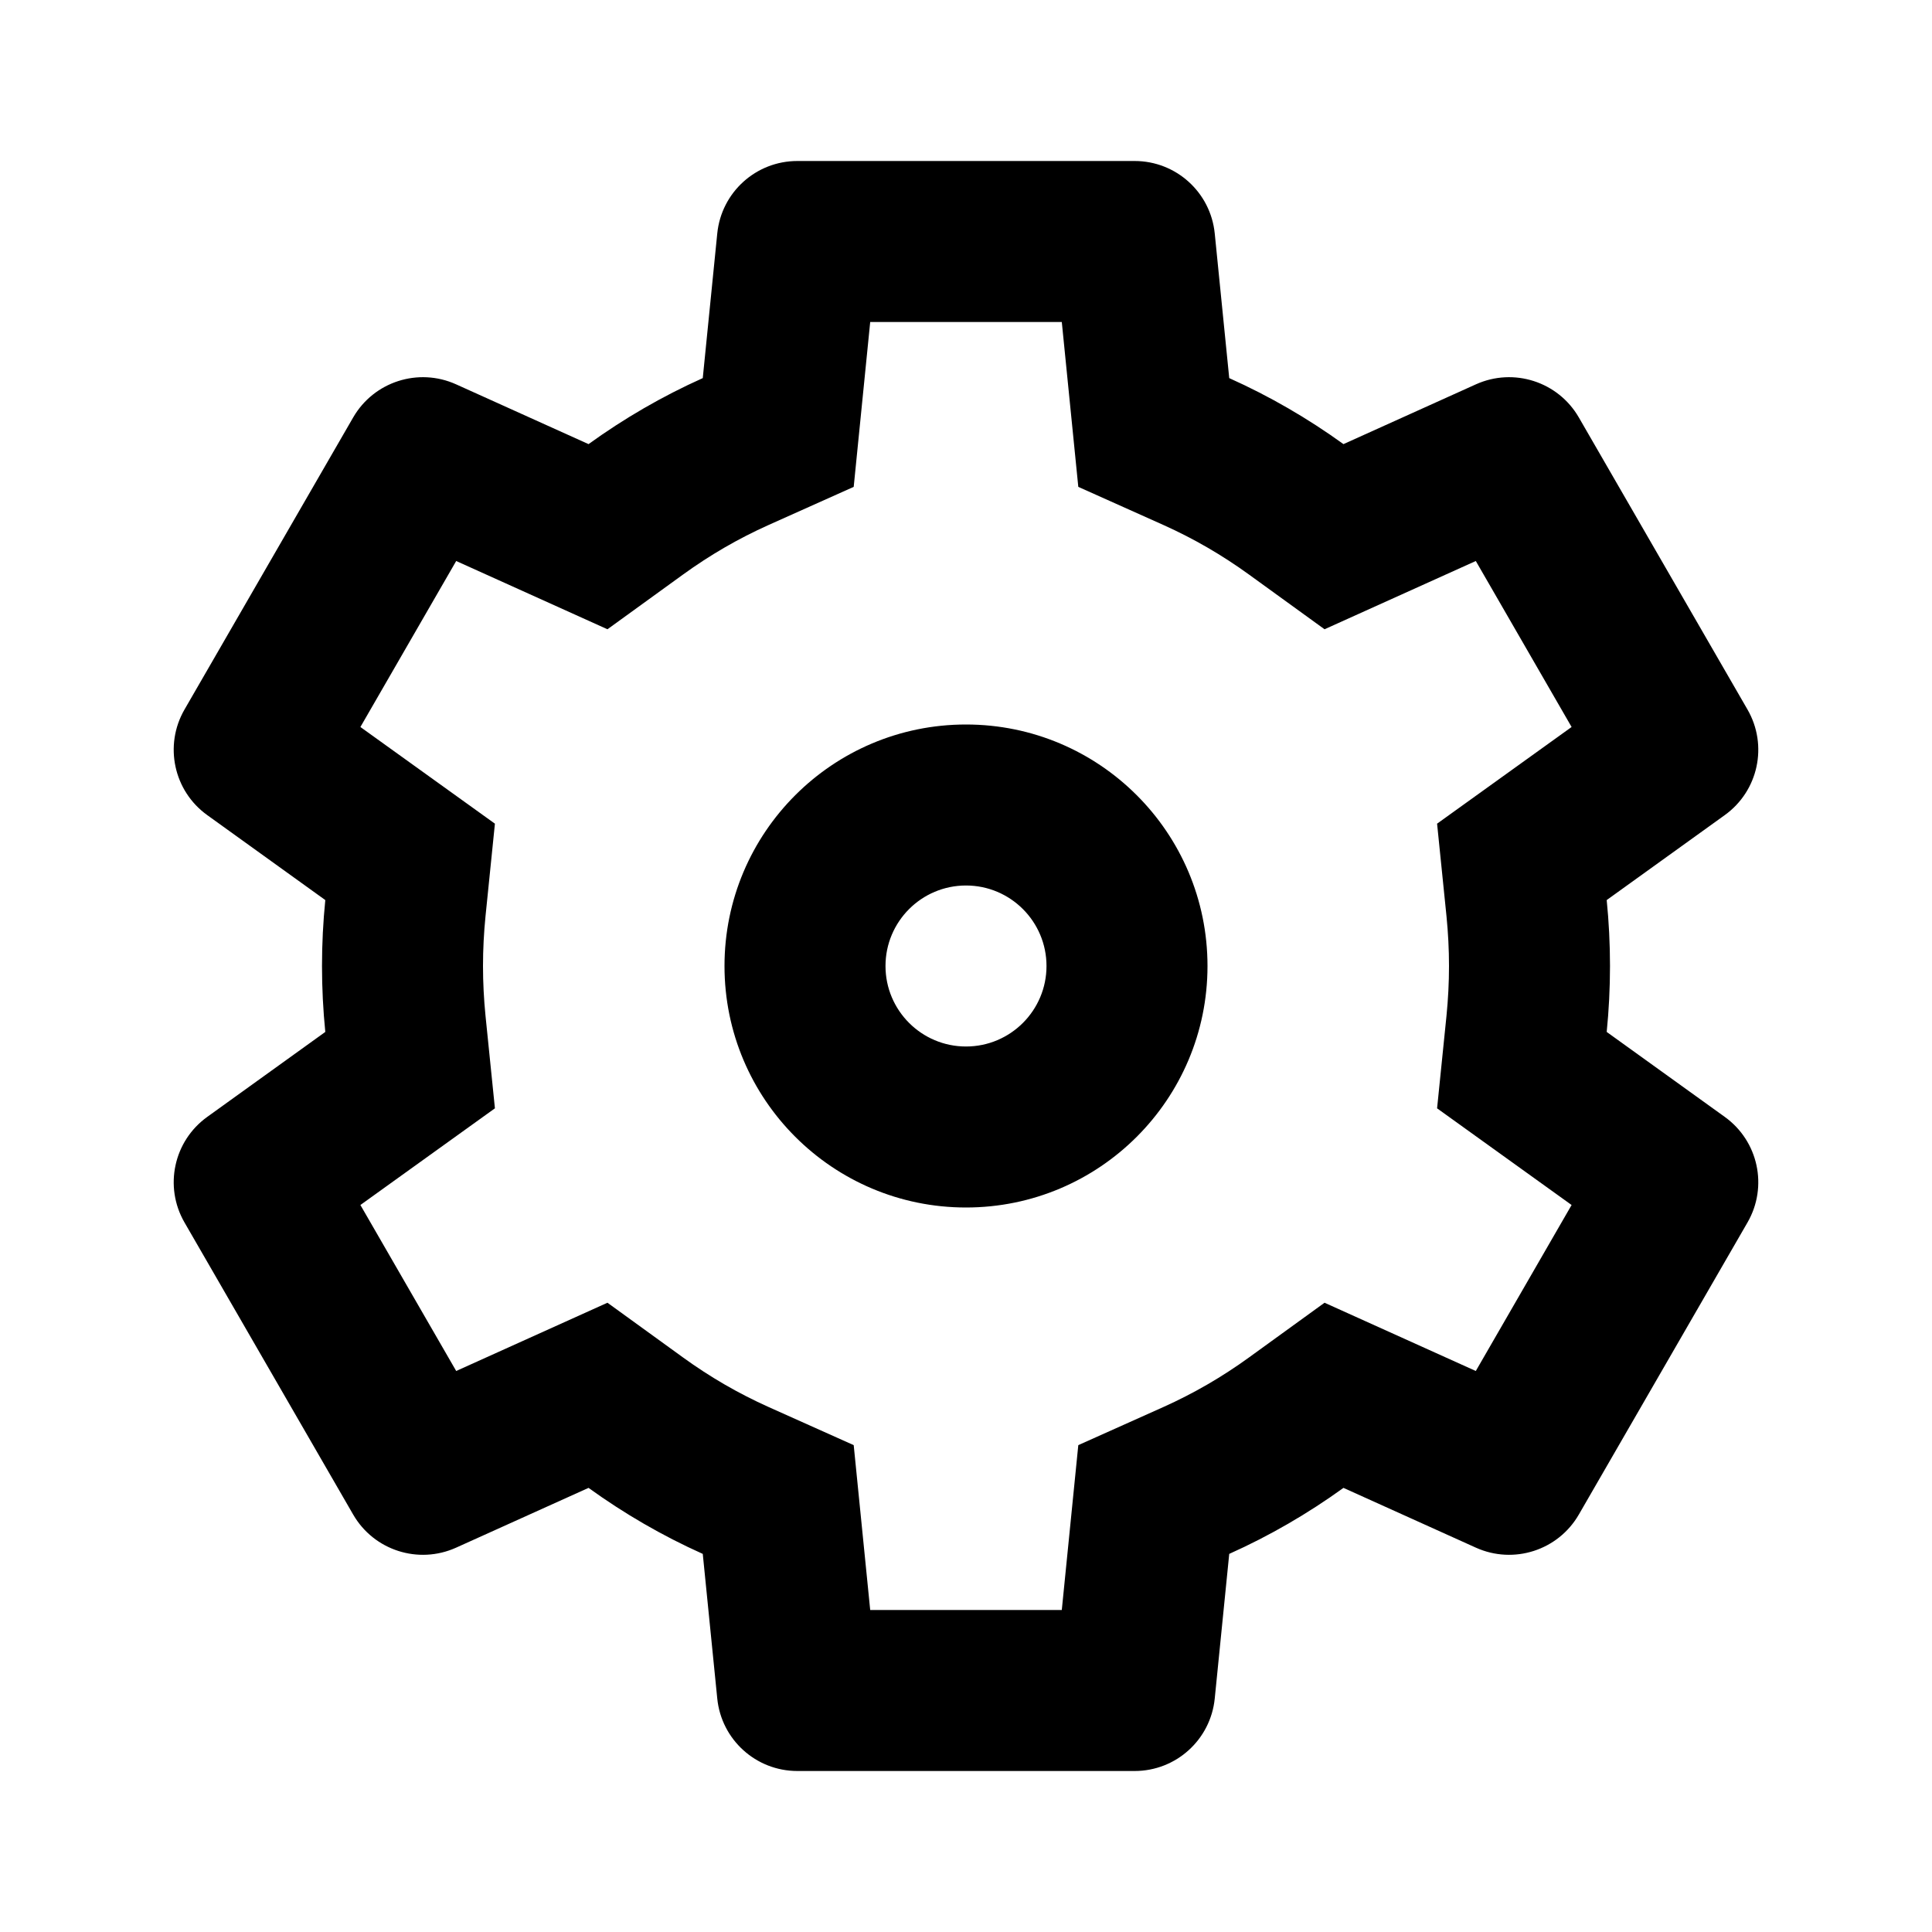 <svg width="24" height="24" viewBox="0 0 24 24" fill="none" xmlns="http://www.w3.org/2000/svg">
<path fill-rule="evenodd" clip-rule="evenodd" d="M13.395 6.048L13.19 4H10.81L10.605 6.048L9.549 6.521C9.172 6.69 8.816 6.897 8.485 7.137L7.546 7.817L5.667 6.969L4.477 9.031L6.148 10.232L6.031 11.383C6.011 11.585 6 11.791 6 12C6 12.209 6.011 12.415 6.031 12.617L6.148 13.768L4.477 14.969L5.667 17.031L7.546 16.183L8.485 16.863C8.816 17.103 9.172 17.31 9.549 17.479L10.605 17.952L10.81 20H13.19L13.395 17.952L14.451 17.479C14.828 17.31 15.184 17.103 15.515 16.863L16.454 16.183L18.333 17.031L19.523 14.969L17.852 13.768L17.969 12.617C17.989 12.415 18 12.209 18 12C18 11.791 17.989 11.585 17.969 11.383L17.852 10.232L19.523 9.031L18.333 6.969L16.454 7.817L15.515 7.137C15.184 6.897 14.828 6.69 14.451 6.521L13.395 6.048ZM15.27 4.697L15.09 2.901C15.039 2.389 14.609 2 14.095 2H9.905C9.391 2 8.961 2.389 8.91 2.901L8.73 4.697C8.228 4.922 7.753 5.198 7.311 5.517L5.665 4.774C5.196 4.563 4.644 4.741 4.387 5.186L2.292 8.814C2.035 9.259 2.157 9.826 2.575 10.126L4.041 11.181C4.014 11.45 4 11.723 4 12C4 12.277 4.014 12.55 4.041 12.819L2.575 13.874C2.157 14.174 2.035 14.741 2.292 15.186L4.387 18.814C4.644 19.259 5.196 19.437 5.665 19.226L7.311 18.483C7.753 18.802 8.228 19.078 8.73 19.303L8.91 21.099C8.961 21.611 9.391 22 9.905 22H14.095C14.609 22 15.039 21.611 15.09 21.099L15.27 19.303C15.772 19.078 16.247 18.802 16.689 18.483L18.335 19.226C18.804 19.437 19.356 19.259 19.613 18.814L21.708 15.186C21.965 14.741 21.843 14.174 21.425 13.874L19.959 12.819C19.986 12.55 20 12.277 20 12C20 11.723 19.986 11.45 19.959 11.181L21.425 10.126C21.843 9.826 21.965 9.259 21.708 8.814L19.613 5.186C19.356 4.741 18.804 4.563 18.335 4.774L16.689 5.517C16.247 5.198 15.772 4.922 15.27 4.697ZM12 11C11.448 11 11 11.448 11 12C11 12.552 11.448 13 12 13C12.552 13 13 12.552 13 12C13 11.448 12.552 11 12 11ZM15 12C15 13.657 13.657 15 12 15C10.343 15 9 13.657 9 12C9 10.343 10.343 9 12 9C13.657 9 15 10.343 15 12Z" fill="black"/>
</svg>
